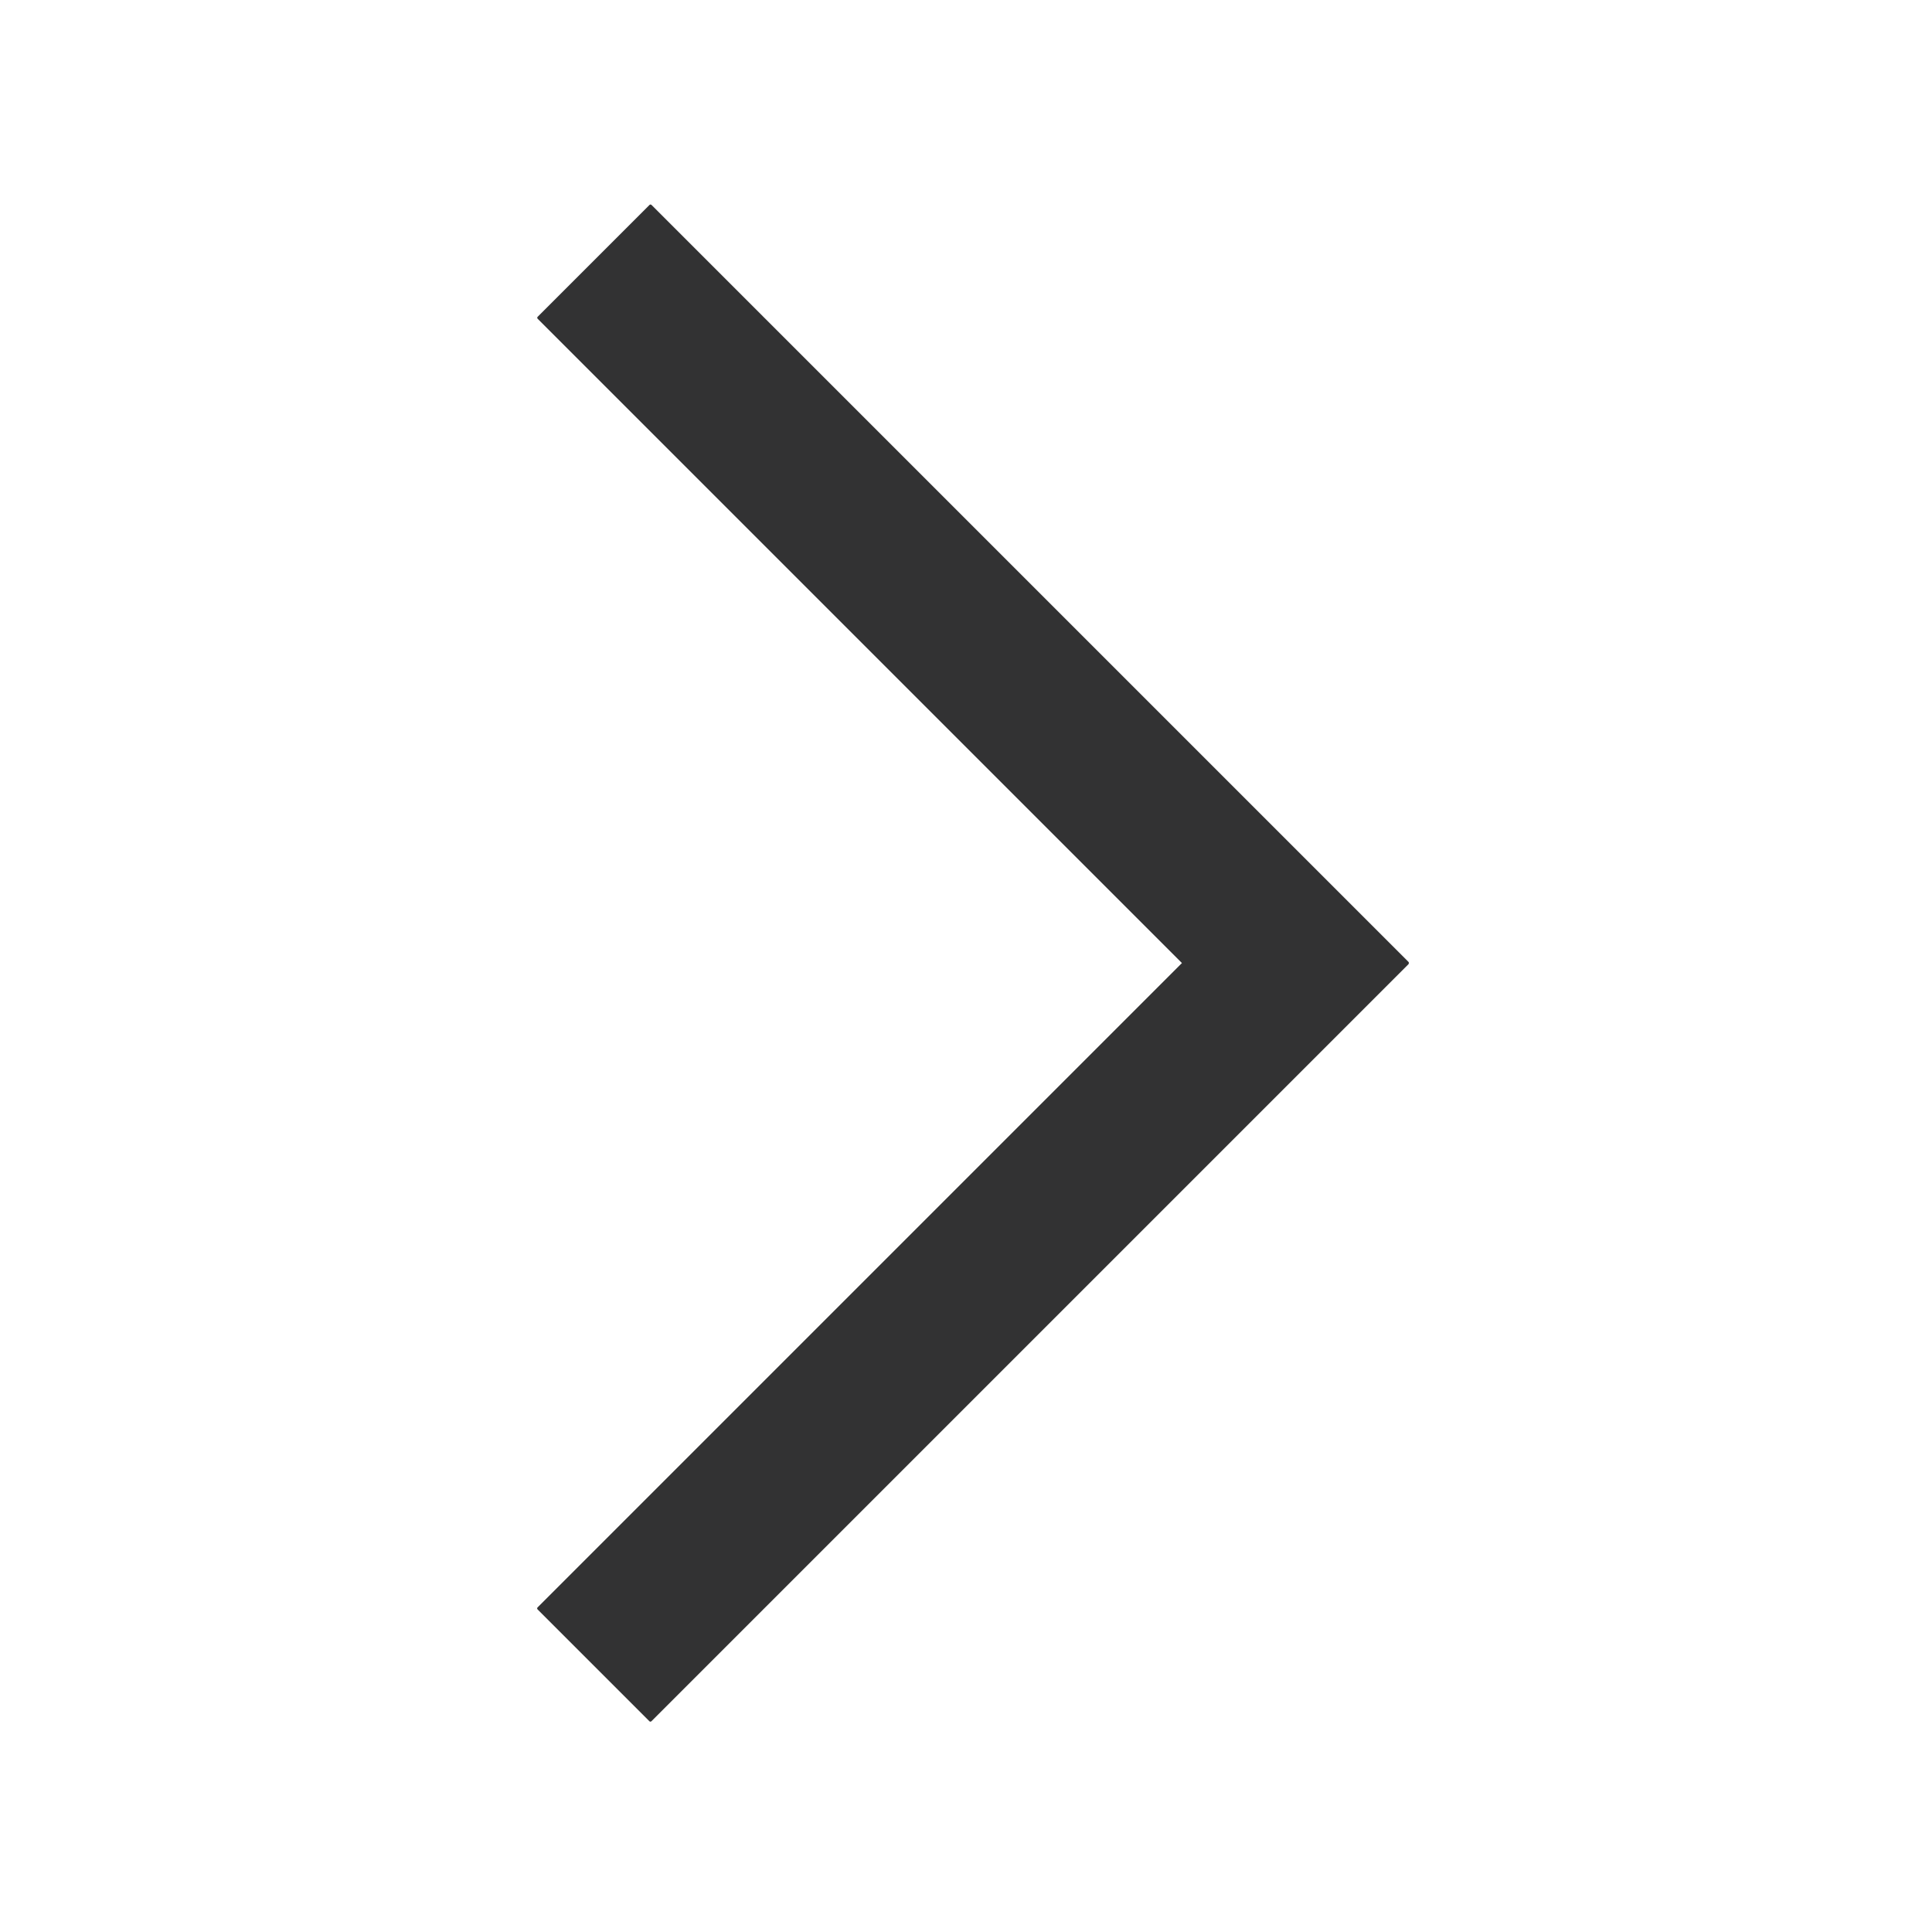 <svg width="1000" height="1000" xmlns="http://www.w3.org/2000/svg"><path d="M729.18 498.664a.747.747 0 0 1-.217.462L337.186 890.902a.75.75 0 0 1-1.06 0l-57.865-57.864a.75.75 0 0 1 0-1.061L611.767 498.47 278.308 165.011a.75.75 0 0 1 0-1.06l57.865-57.865a.75.75 0 0 1 1.06 0L729.01 497.862a.75.75 0 0 1 .17.802z" fill="#323233" fill-rule="evenodd"/></svg>